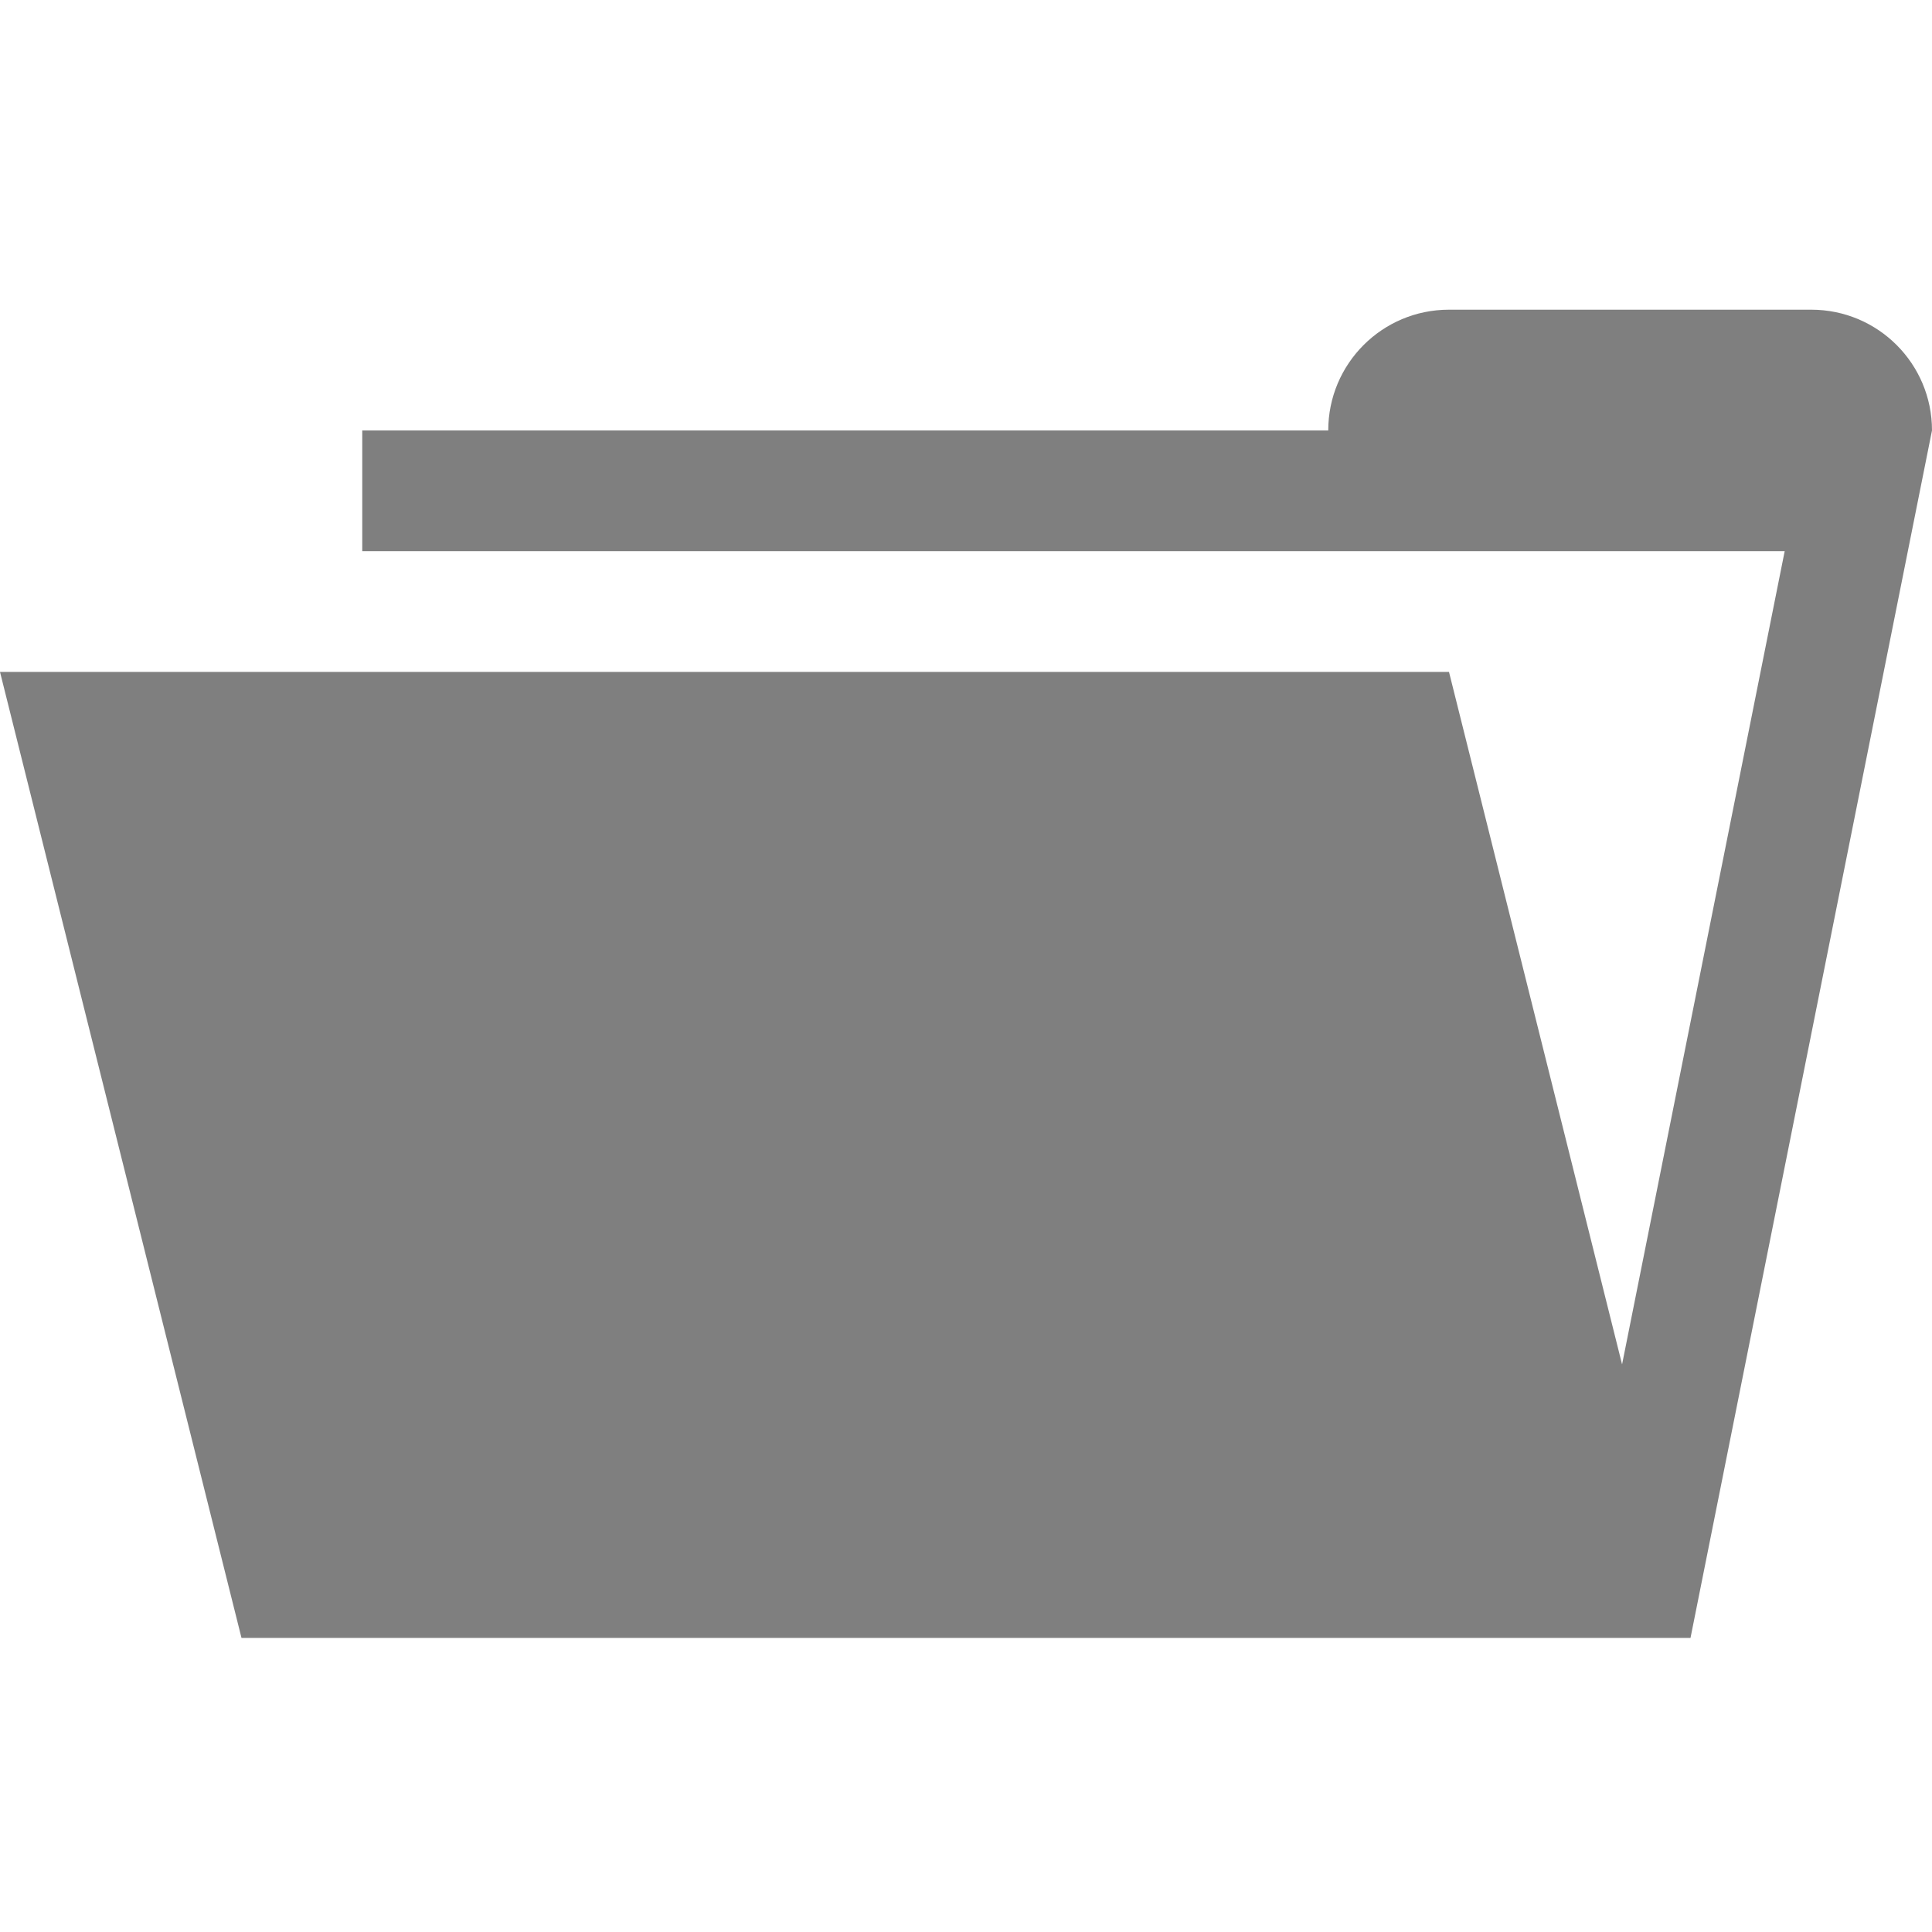 <?xml version="1.0" standalone="no"?><!DOCTYPE svg PUBLIC "-//W3C//DTD SVG 1.1//EN" "http://www.w3.org/Graphics/SVG/1.1/DTD/svg11.dtd"><svg width="100%" height="100%" viewBox="0 0 24 24" version="1.1" xmlns="http://www.w3.org/2000/svg" xmlns:xlink="http://www.w3.org/1999/xlink" xml:space="preserve" style="fill-rule:evenodd;clip-rule:evenodd;stroke-linejoin:round;stroke-miterlimit:1.414;"><clipPath id="_clip1"><rect id="open" x="0" y="0" width="24" height="24"/></clipPath><g clip-path="url(#_clip1)"><path d="M22.5,3.847l-4.5,0c-0.829,0 -1.5,0.671 -1.5,1.5l-12,0l0,1.5l17.67,0l-2.02,10.102l-2.15,-8.602l-18,0l3,12l18,0l3,-15c0,-0.829 -0.671,-1.5 -1.5,-1.5Z" style="fill:#7f7f7f;fill-rule:nonzero;"/></g></svg>